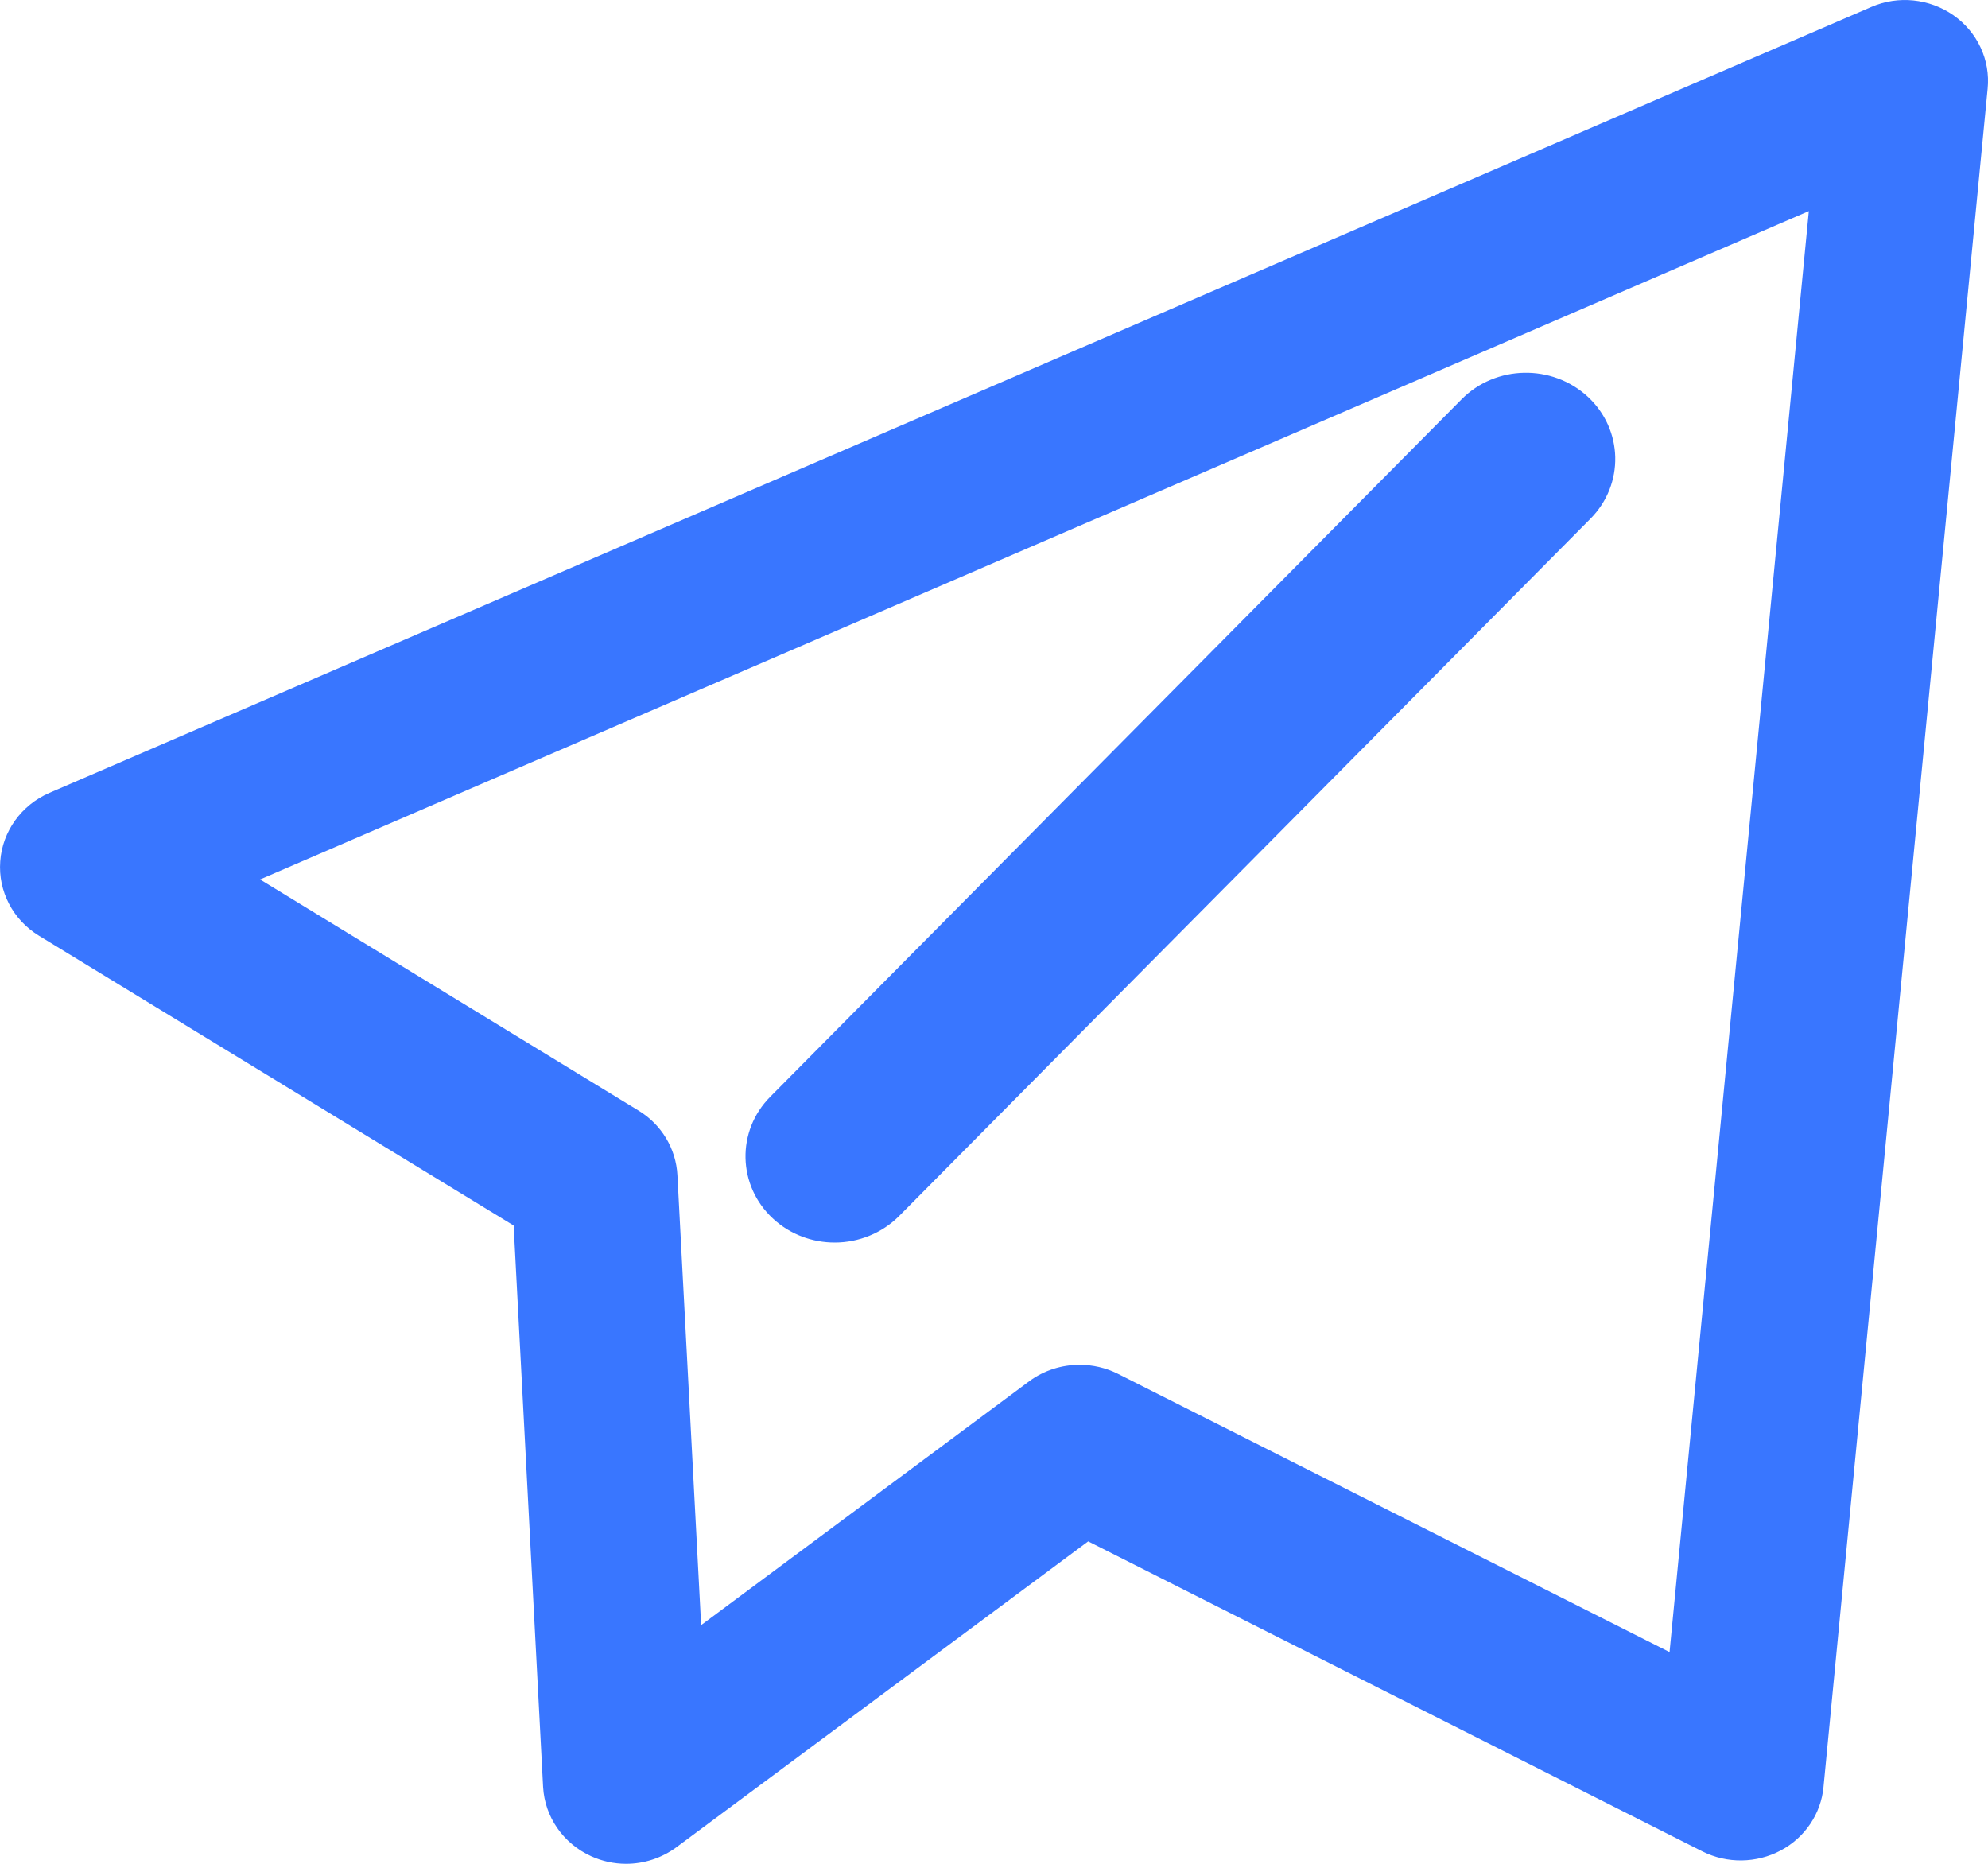 <?xml version="1.0" encoding="UTF-8"?>
<svg width="16px" height="15px" viewBox="0 0 16 15" version="1.1" xmlns="http://www.w3.org/2000/svg" xmlns:xlink="http://www.w3.org/1999/xlink">
    <!-- Generator: Sketch 53 (72520) - https://sketchapp.com -->
    <title>release copy 2</title>
    <desc>Created with Sketch.</desc>
    <g id="Page-2" stroke="none" stroke-width="1" fill="none" fill-rule="evenodd">
        <g id="门户首页-copy-3" transform="translate(-652, -951)" fill="#3976FF" fill-rule="nonzero">
            <g id="release-copy-2" transform="translate(652, 951)">
                <path d="M5.039,15 C4.942,15 4.846,14.979 4.758,14.939 C4.533,14.837 4.384,14.622 4.371,14.381 L4.134,9.863 L0.314,7.531 C0.104,7.403 -0.016,7.173 0.002,6.932 C0.019,6.691 0.172,6.479 0.398,6.381 L15.061,0.056 C15.276,-0.038 15.529,-0.012 15.722,0.123 C15.915,0.258 16.02,0.483 15.997,0.714 L14.676,14.382 C14.656,14.597 14.526,14.79 14.331,14.893 C14.137,14.996 13.901,15 13.703,14.901 L8.758,12.405 L5.445,14.866 C5.326,14.954 5.183,15 5.039,15 Z M8.689,10.984 C8.795,10.984 8.9,11.008 8.996,11.056 L13.437,13.296 L14.558,1.699 L2.093,7.078 L5.139,8.938 C5.324,9.05 5.441,9.245 5.452,9.458 L5.643,13.079 L8.284,11.116 C8.403,11.028 8.546,10.984 8.689,10.984 L8.689,10.984 Z" id="Shape"></path>
                <path d="M6.718,10 C6.539,10 6.36,9.936 6.221,9.807 C5.935,9.542 5.925,9.102 6.2,8.826 L11.764,3.213 C12.038,2.937 12.492,2.928 12.779,3.193 C13.065,3.458 13.075,3.898 12.8,4.175 L7.236,9.787 C7.1,9.923 6.913,10 6.718,10 L6.718,10 Z" id="Path"></path>
            </g>
        </g>
    </g>
</svg>